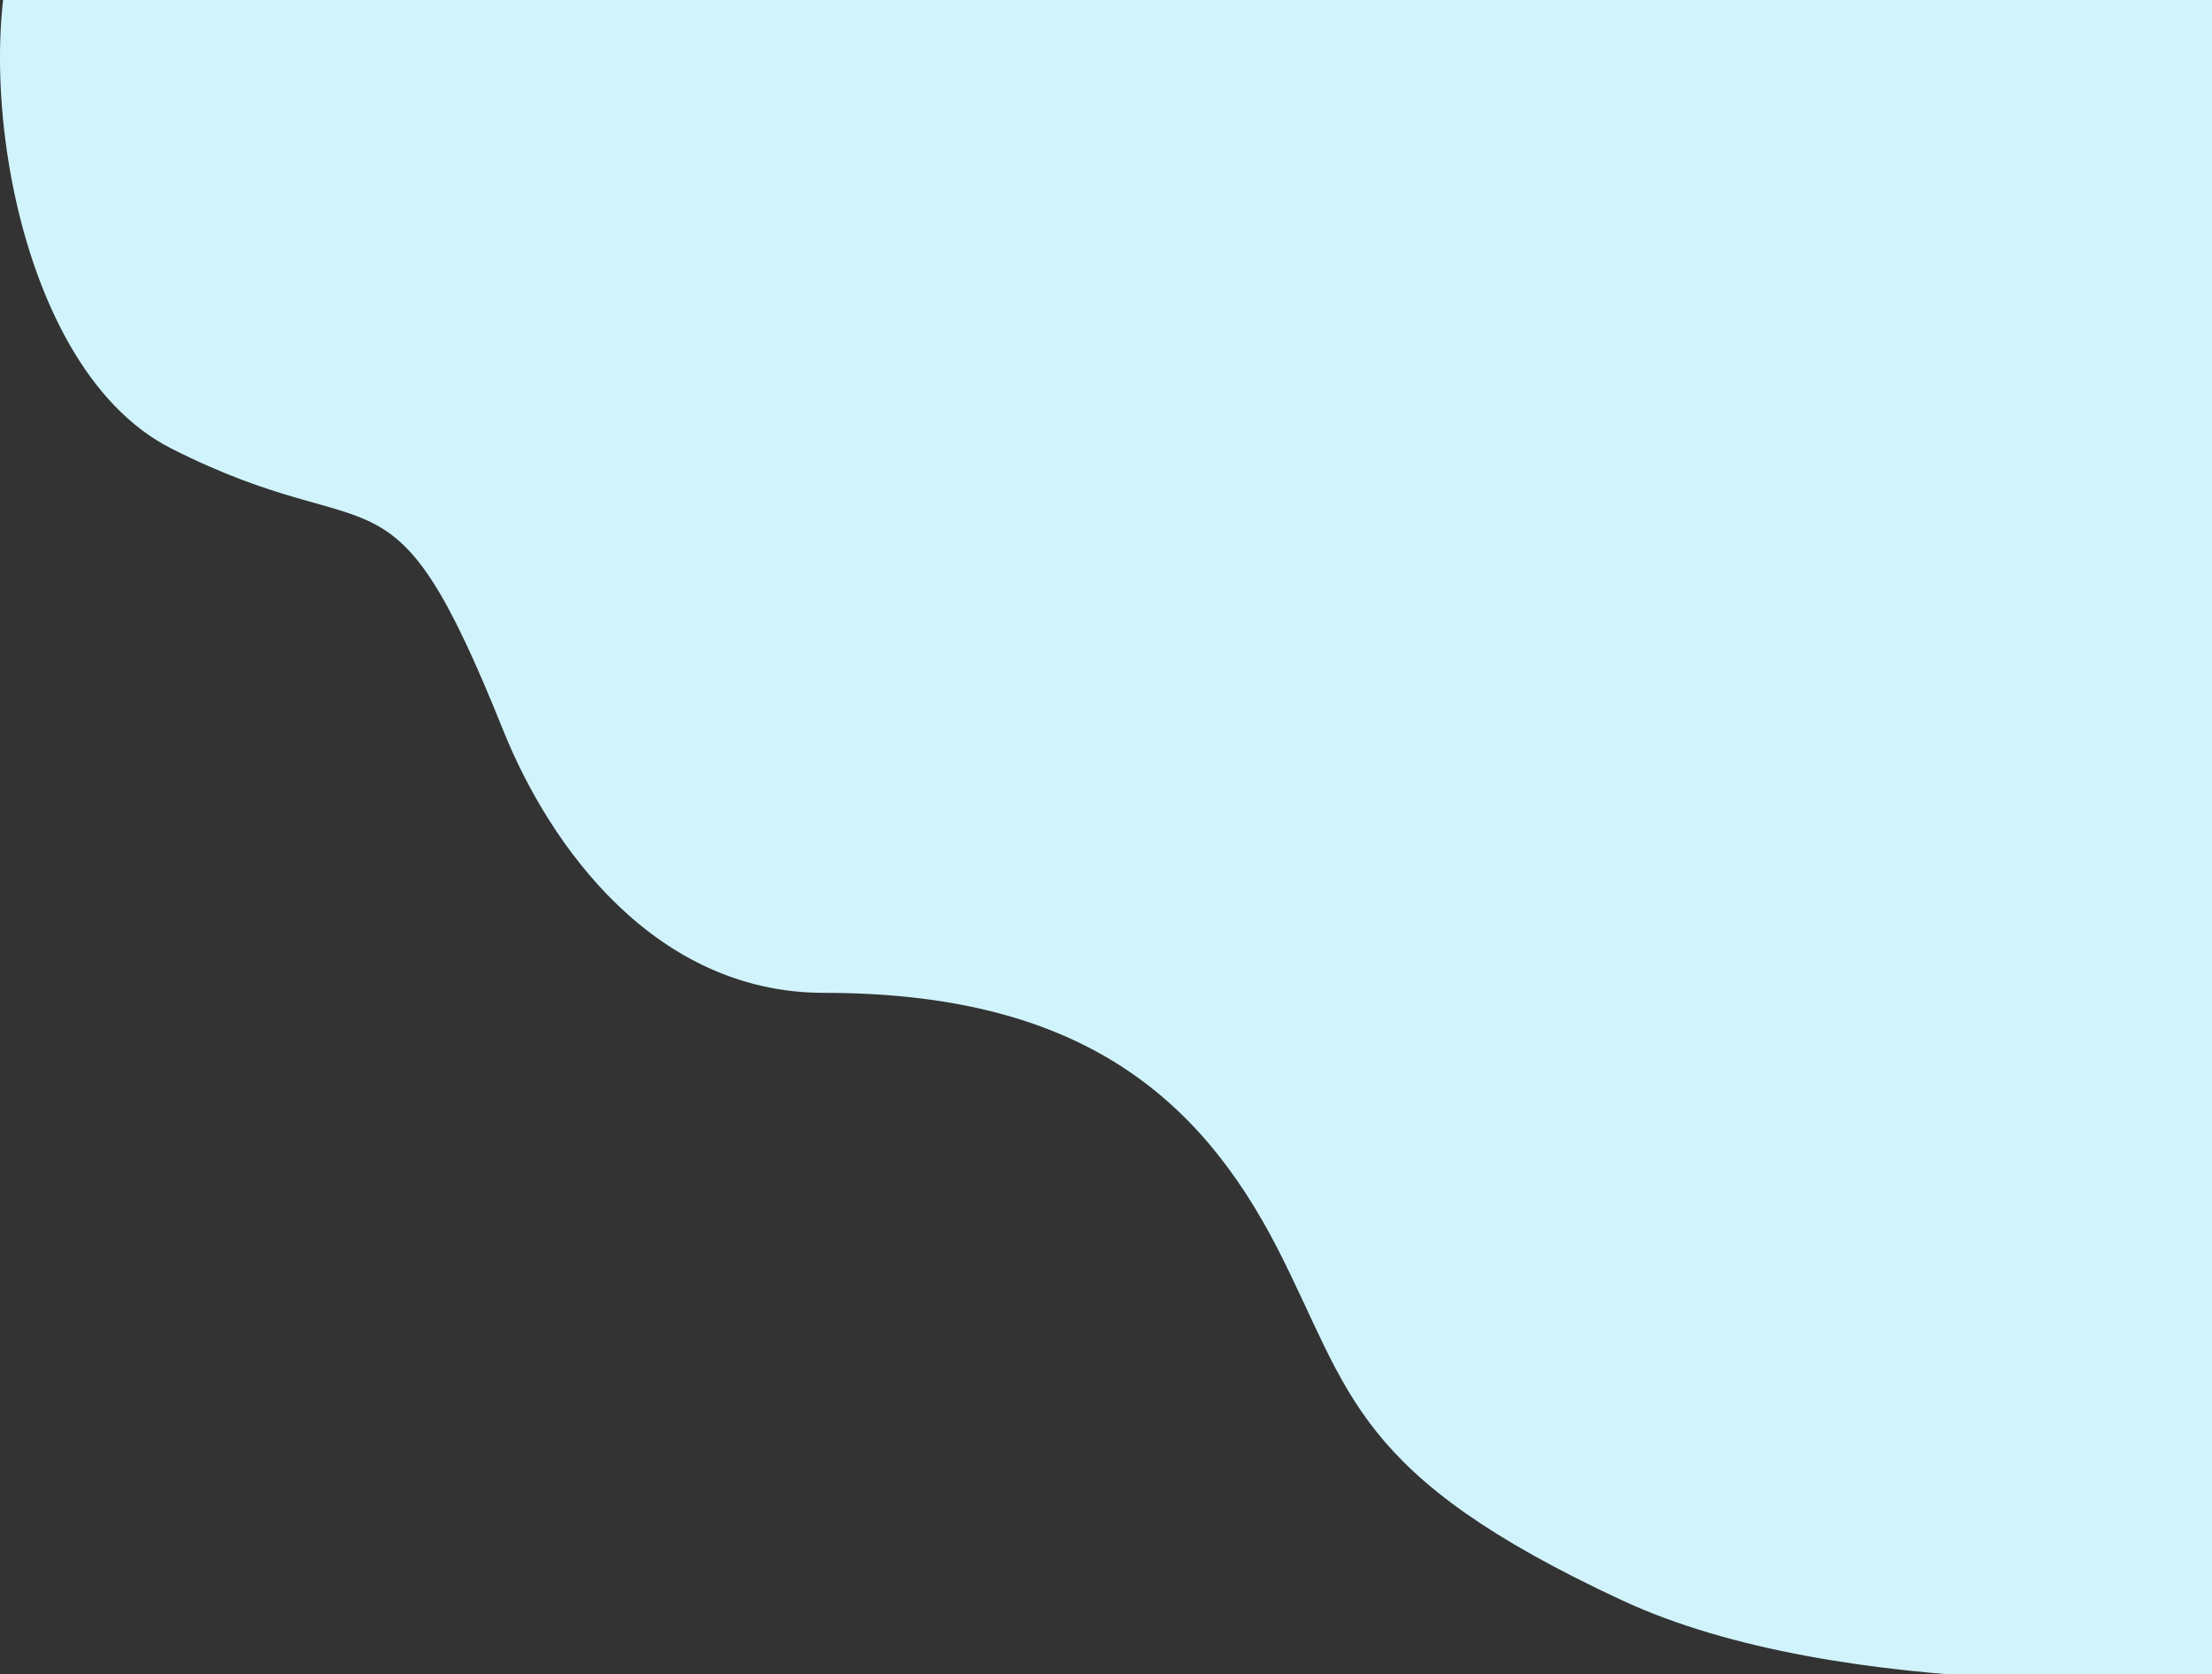 <svg width="1028" height="778" viewBox="0 0 1028 778" fill="none" xmlns="http://www.w3.org/2000/svg">
<rect x="0" y="0" width="1028" height="778" fill="#333333" stroke="none"/>
<path d="M79.595 208.439C1.877 169.096 -15.294 11.727 12.382 -41H1030.74L1094 774.238C1022.46 783.533 854.293 790.462 753.982 743.819C628.594 685.515 627.908 647.285 594.14 581.076C556.906 508.069 499.86 461.426 382.944 461.426C304.386 461.426 255.501 393.353 233.789 339.242C181.305 208.439 176.743 257.617 79.595 208.439Z" fill="#D1F4FC"/>
</svg>
